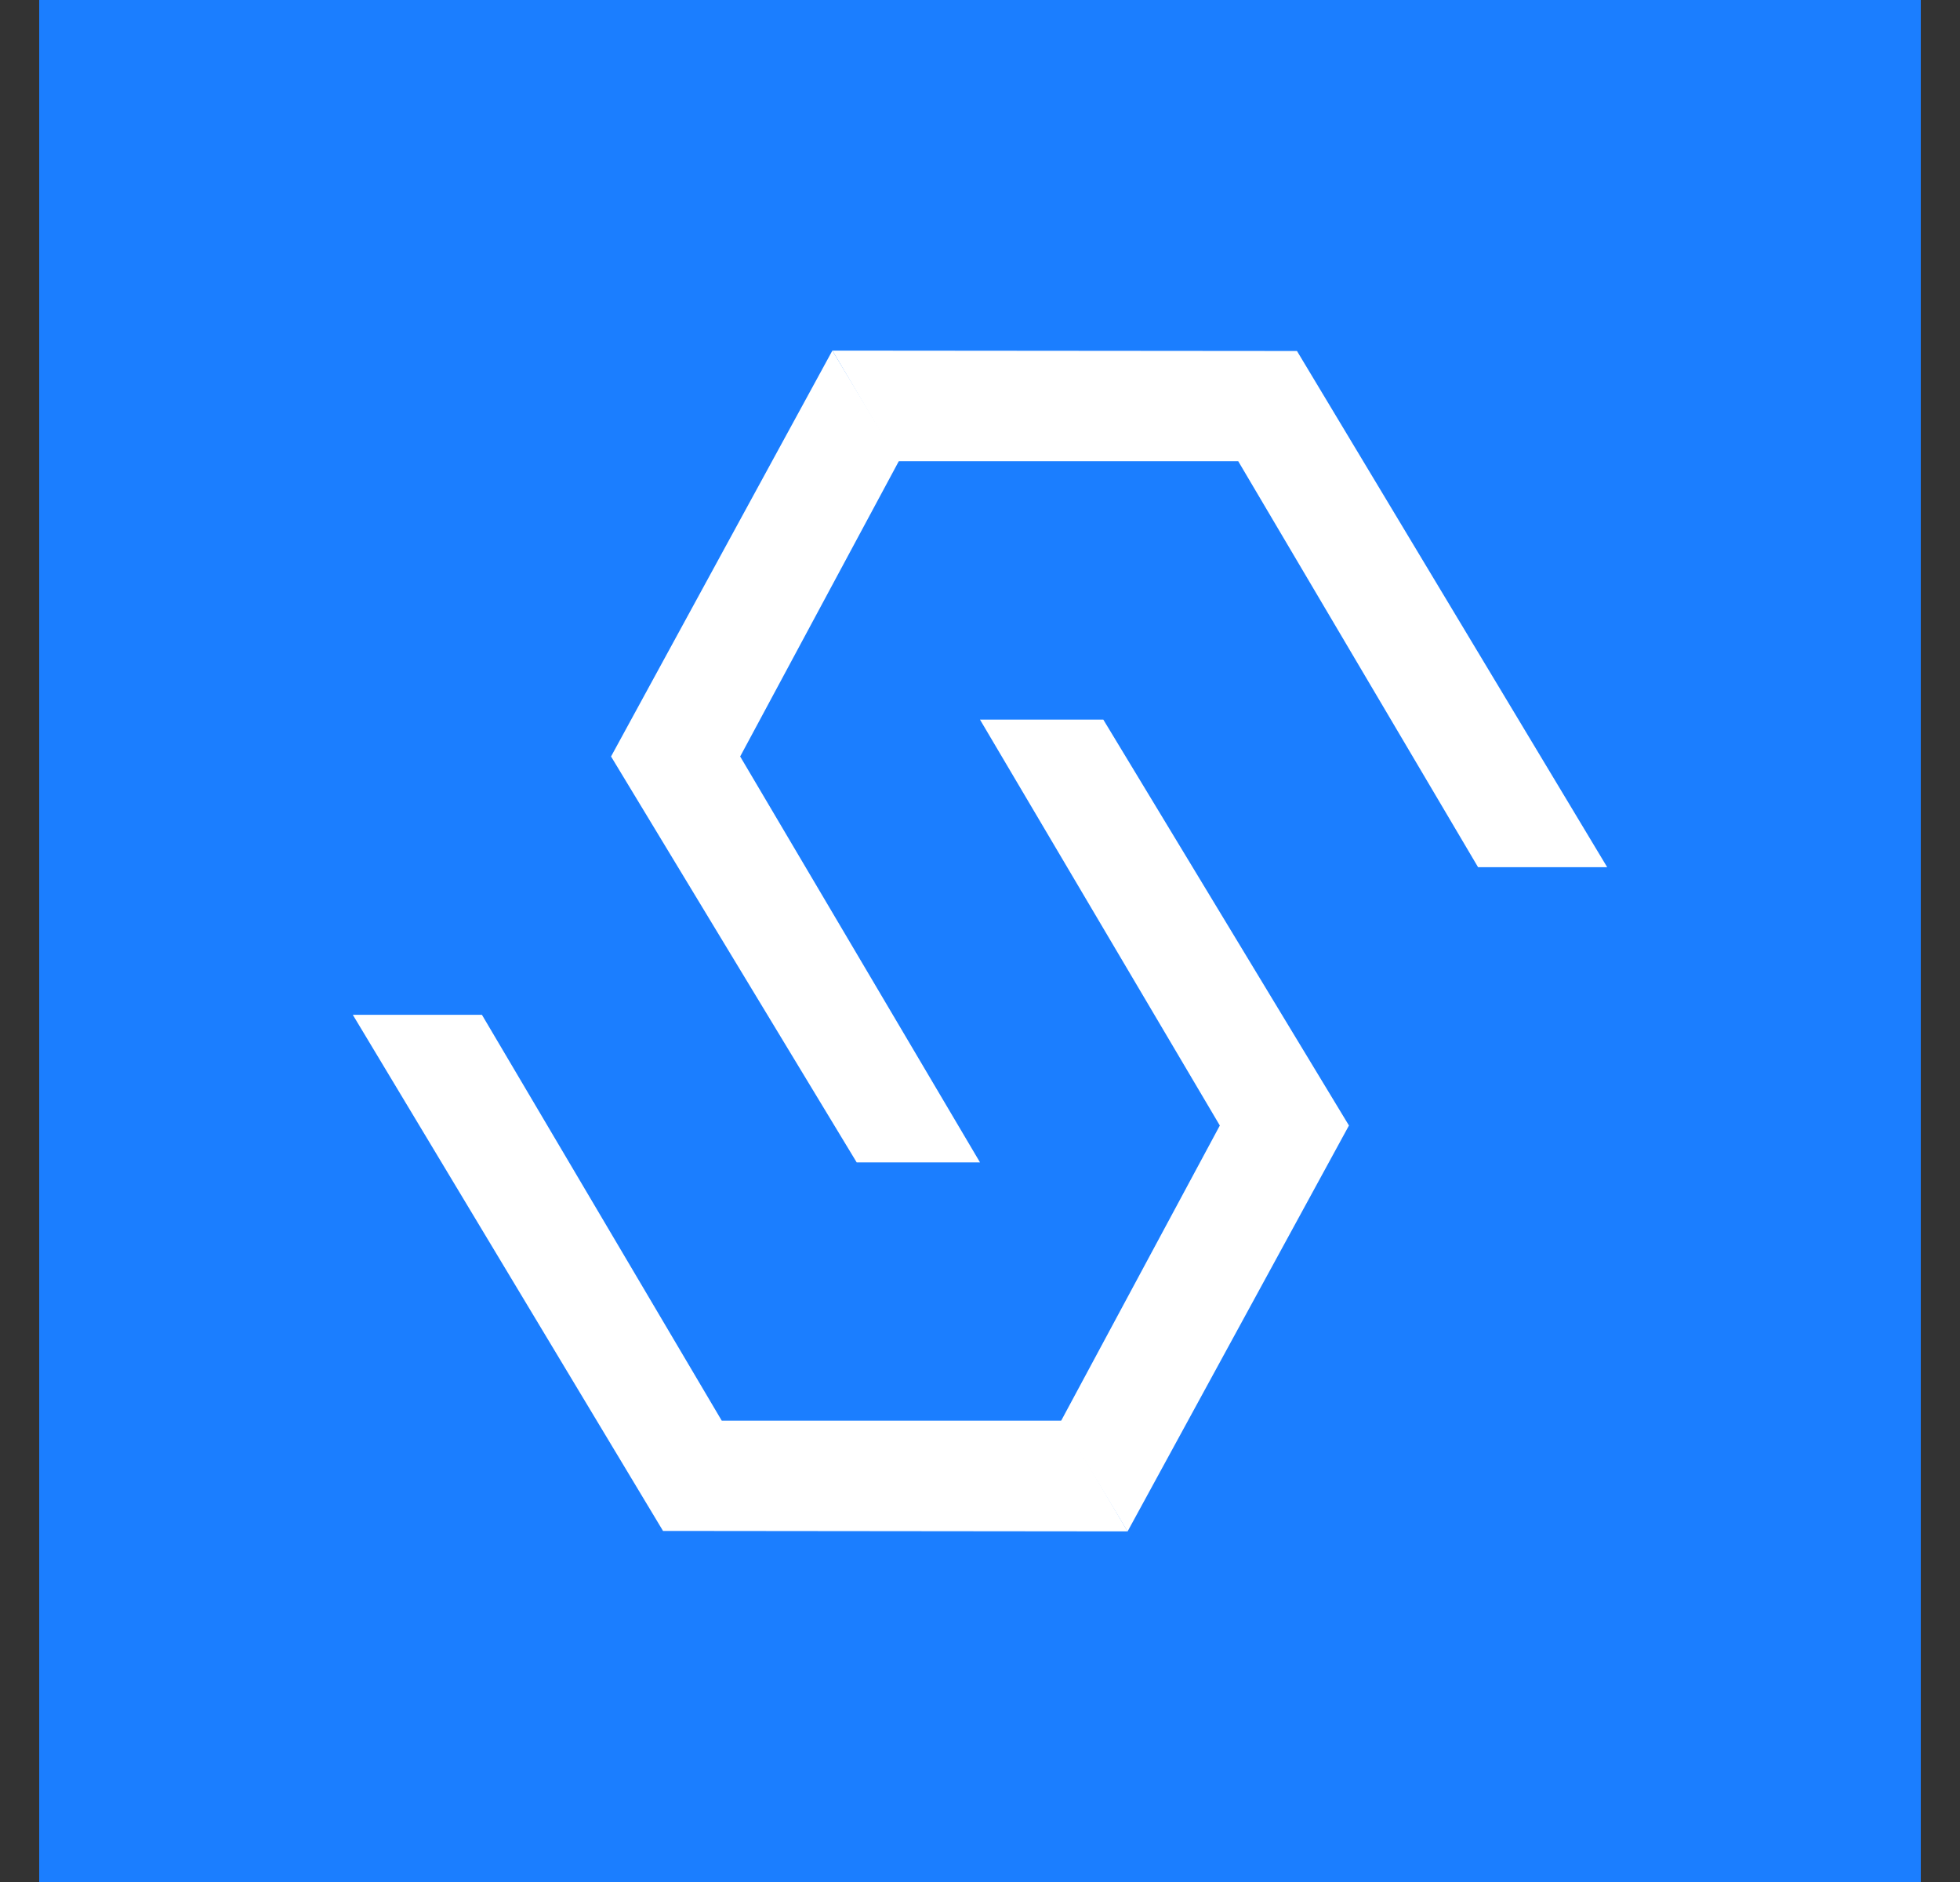 <svg width="25" height="24" viewBox="0 0 25 24" fill="none" xmlns="http://www.w3.org/2000/svg">
<rect x="0" y="0" width="25" height="24" fill="#333333" stroke="none"/>
<g clip-path="url(#clip0_328_32845)">
<path d="M24.5 0H0.5V24H24.5V0Z" fill="#1B7EFF"/>
<path d="M14.382 19.53L13.535 18.118L15.559 14.353L12.5 9.177H14.073L17.206 14.353L14.382 19.53Z" fill="white"/>
<path d="M6.147 12.941H4.5L8.457 19.523L14.382 19.529L13.549 18.117H9.206L6.147 12.941Z" fill="white"/>
<path d="M10.617 4.471L11.464 5.882L9.441 9.647L12.5 14.823H10.927L7.794 9.647L10.617 4.471Z" fill="white"/>
<path d="M18.853 11.059H20.5L16.543 4.476L10.618 4.471L11.451 5.882H15.794L18.853 11.059Z" fill="white"/>
</g>
<defs>
<clipPath id="clip0_328_32845">
<rect width="24" height="24" fill="white" transform="translate(0.5)"/>
</clipPath>
</defs>
</svg>
